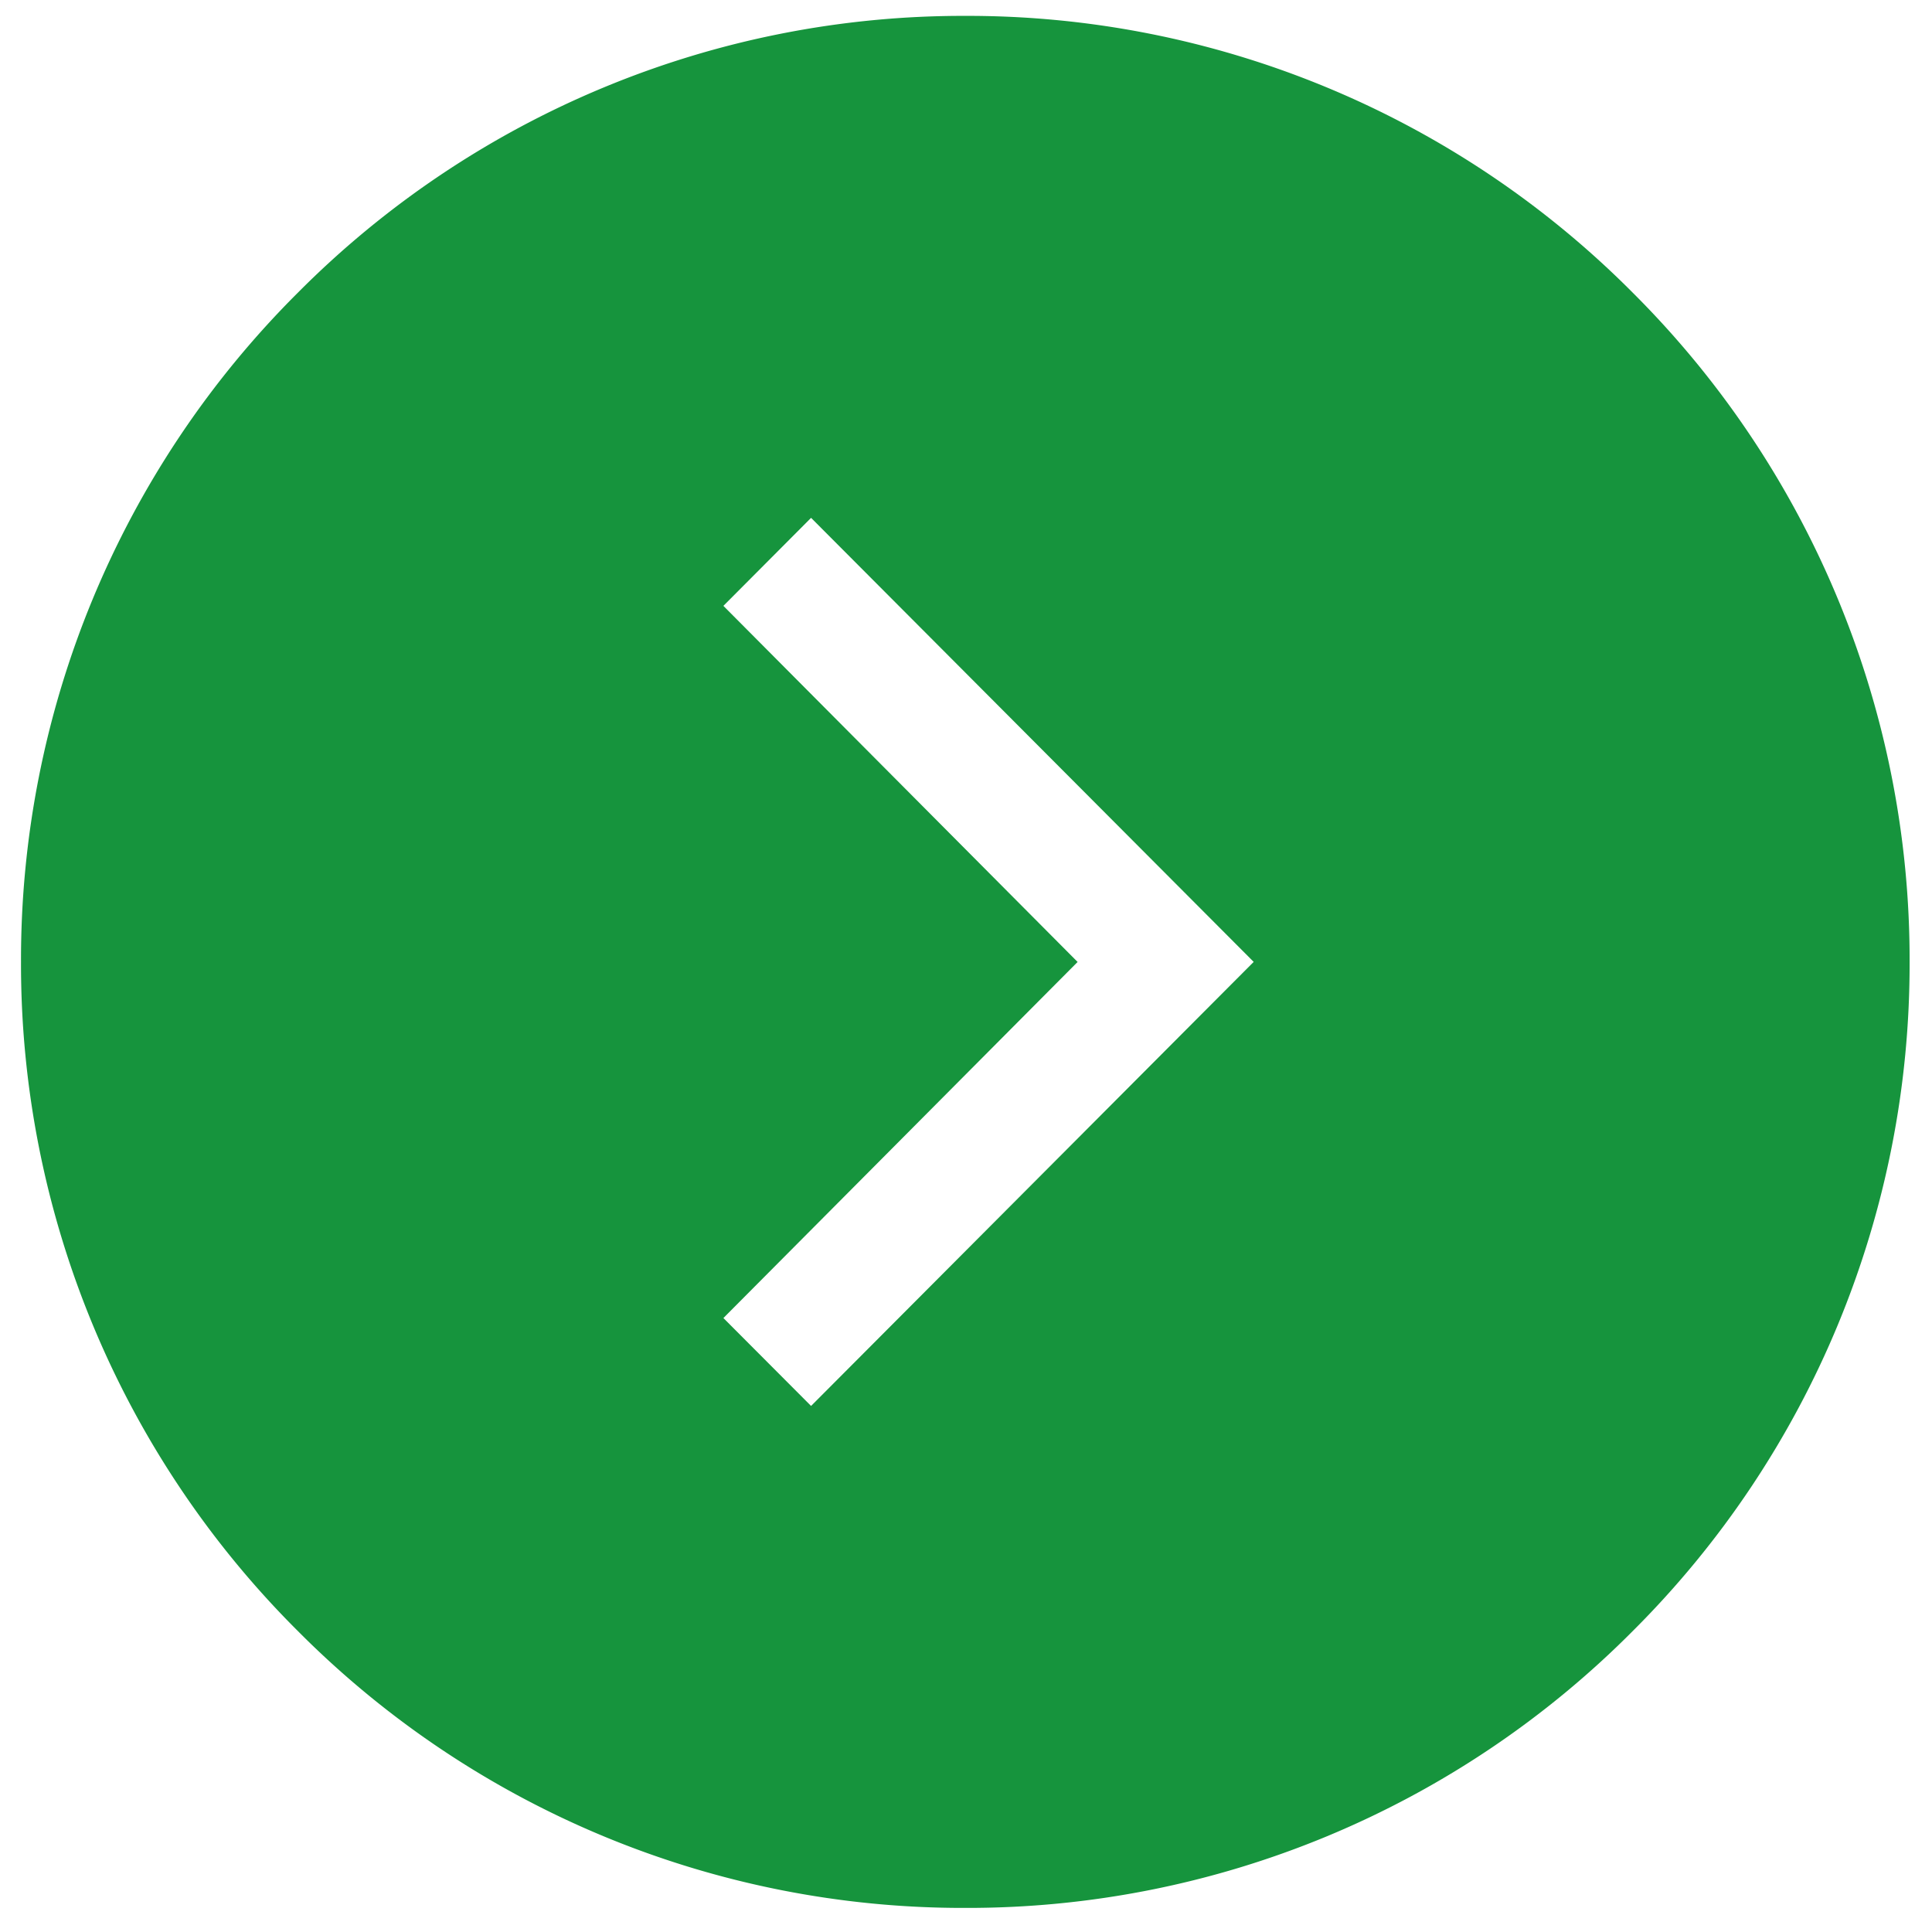<?xml version="1.0" encoding="UTF-8" standalone="no"?>
<svg
   width="32"
   height="32"
   viewBox="0 0 32 32"
   version="1.1"
   id="svg4"
   sodipodi:docname="icon-next-day-disabled.svg"
   inkscape:version="1.1.2 (0a00cf5339, 2022-02-04)"
   xmlns:inkscape="http://www.inkscape.org/namespaces/inkscape"
   xmlns:sodipodi="http://sodipodi.sourceforge.net/DTD/sodipodi-0.dtd"
   xmlns="http://www.w3.org/2000/svg"
   xmlns:svg="http://www.w3.org/2000/svg">
  <defs
     id="defs8">
    <marker
       style="overflow:visible"
       id="Arrow1Lstart"
       refX="0.0"
       refY="0.0"
       orient="auto"
       inkscape:stockid="Arrow1Lstart"
       inkscape:isstock="true">
      <path
         transform="scale(0.8) translate(12.5,0)"
         style="fill-rule:evenodd;fill:context-stroke;stroke:context-stroke;stroke-width:1.0pt"
         d="M 0.0,0.0 L 5.0,-5.0 L -12.5,0.0 L 5.0,5.0 L 0.0,0.0 z "
         id="path825" />
    </marker>
  </defs>
  <sodipodi:namedview
     id="namedview6"
     pagecolor="#ffffff"
     bordercolor="#666666"
     borderopacity="1.0"
     inkscape:pageshadow="2"
     inkscape:pageopacity="0.0"
     inkscape:pagecheckerboard="0"
     showgrid="false"
     inkscape:zoom="9.5569901"
     inkscape:cx="-13.288703"
     inkscape:cy="10.306592"
     inkscape:window-width="1916"
     inkscape:window-height="934"
     inkscape:window-x="0"
     inkscape:window-y="120"
     inkscape:window-maximized="1"
     inkscape:current-layer="svg4" />
  <path
     d="M 15.989,0.513 A 15.294,15.323 0 0 1 26.871,5.029 15.294,15.323 0 0 1 31.379,15.932 15.294,15.323 0 0 1 26.87,26.835 15.294,15.323 0 0 1 15.989,31.351 15.294,15.323 0 0 1 5.106,26.834 15.294,15.323 0 0 1 0.598,15.932 15.294,15.323 0 0 1 5.106,5.029 15.294,15.323 0 0 1 15.989,0.513 Z M 13.434,23.641 v 0 l 7.684,-7.709 -7.684,-7.709 -1.805,1.812 5.867,5.898 -5.867,5.898 z"
     id="path2"
     style="fill:#16943d;fill-opacity:1;stroke:#16943d;stroke-width:0.5;stroke-miterlimit:4;stroke-dasharray:none;stroke-opacity:1" />
</svg>
